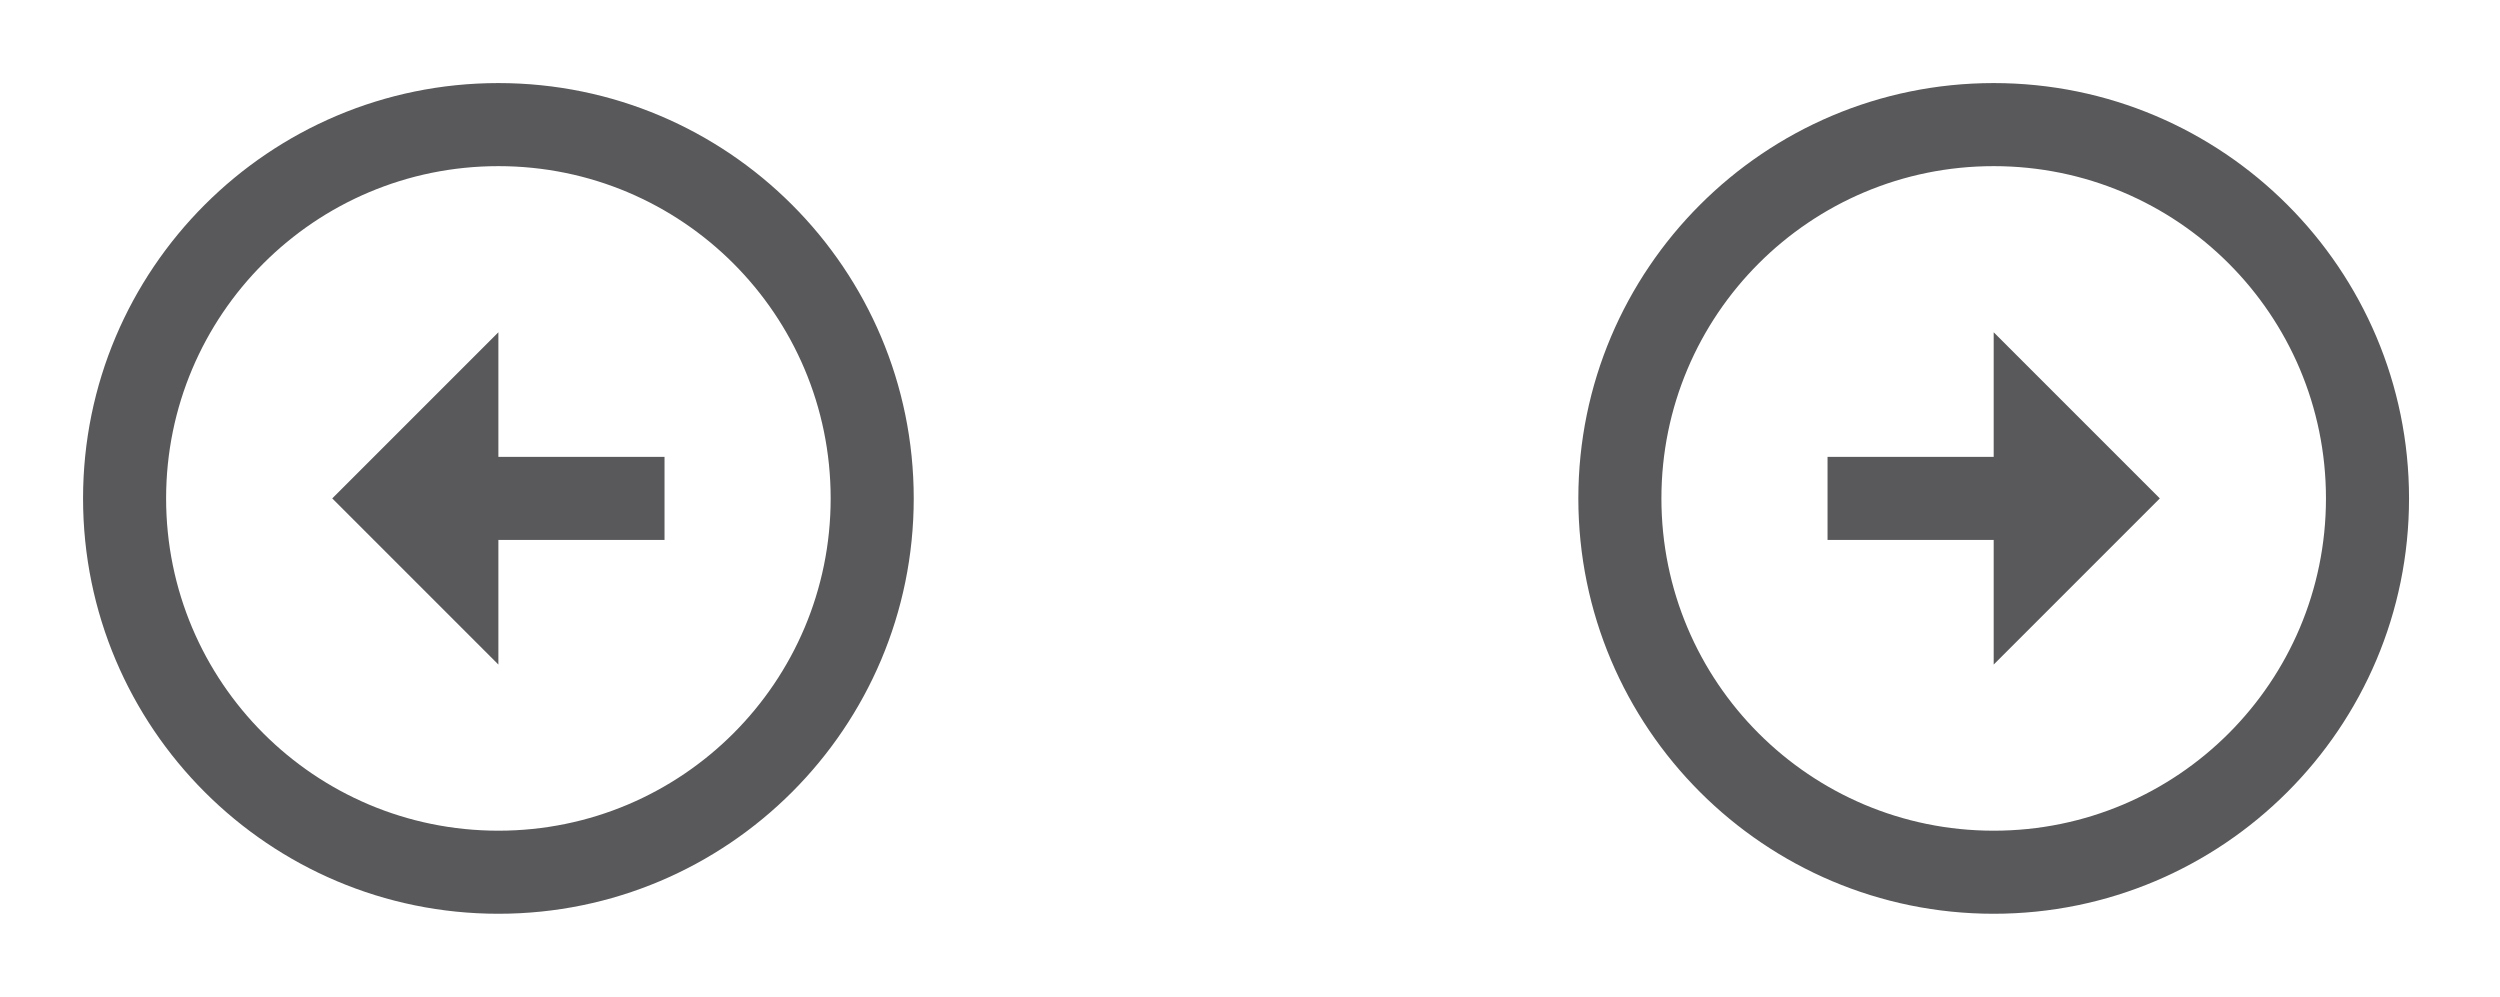 <svg width="158" height="63" viewBox="0 0 158 63" fill="none" xmlns="http://www.w3.org/2000/svg">
<g clip-path="url(#clip0_1_86)">
<path d="M31.498 28.875V21L20.998 31.5L31.498 42V34.125H41.998V28.875H31.498ZM31.498 5.25C17.009 5.25 5.249 17.01 5.249 31.5C5.249 45.99 17.009 57.75 31.498 57.75C45.989 57.75 57.748 45.99 57.748 31.5C57.748 17.01 45.989 5.25 31.498 5.25ZM31.498 52.5C19.896 52.5 10.498 43.103 10.498 31.5C10.498 19.898 19.896 10.5 31.498 10.5C43.101 10.5 52.498 19.898 52.498 31.5C52.498 43.103 43.101 52.5 31.498 52.5Z" fill="#59595B"/>
</g>
<g clip-path="url(#clip1_1_86)">
<path d="M126.001 28.875V21L136.501 31.5L126.001 42V34.125H115.501V28.875H126.001ZM126.001 5.25C140.491 5.25 152.251 17.01 152.251 31.5C152.251 45.99 140.491 57.75 126.001 57.75C111.511 57.75 99.751 45.99 99.751 31.5C99.751 17.01 111.511 5.25 126.001 5.25ZM126.001 52.5C137.604 52.5 147.001 43.103 147.001 31.5C147.001 19.898 137.604 10.5 126.001 10.5C114.399 10.5 105.001 19.898 105.001 31.5C105.001 43.103 114.399 52.5 126.001 52.5Z" fill="#59595B"/>
</g>
<defs>
<clipPath id="clip0_1_86">
<rect width="63" height="63" fill="white" transform="matrix(-1 0 0 1 63 0)"/>
</clipPath>
<clipPath id="clip1_1_86">
<rect width="63" height="63" fill="white" transform="translate(94.5)"/>
</clipPath>
</defs>
</svg>
